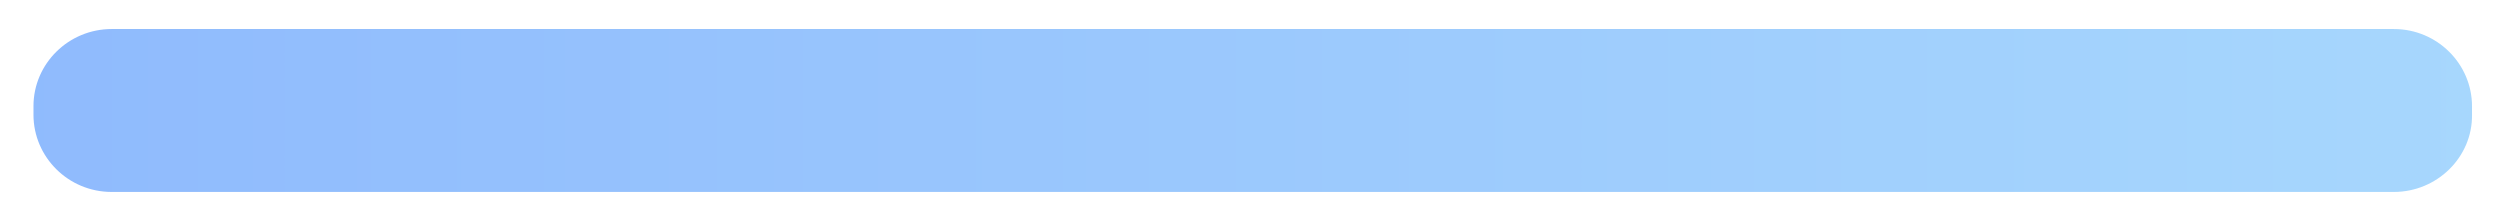 <svg width="36" height="3" viewBox="0 0 36 3" fill="none" xmlns="http://www.w3.org/2000/svg">
<path opacity="0.6" d="M34.471 2.764H1.608C0.983 2.764 0.482 2.261 0.482 1.652V1.53C0.482 0.913 0.991 0.418 1.608 0.418H34.471C35.096 0.418 35.597 0.921 35.597 1.53V1.652C35.605 2.261 35.096 2.764 34.471 2.764Z" fill="url(#paint0_linear_27_11)"/>
<defs>
<linearGradient id="paint0_linear_27_11" x1="35.603" y1="1.588" x2="0.481" y2="1.588" gradientUnits="userSpaceOnUse">
<stop stop-color="#6CBCFC"/>
<stop offset="1" stop-color="#458DFC"/>
</linearGradient>
</defs>
</svg>
